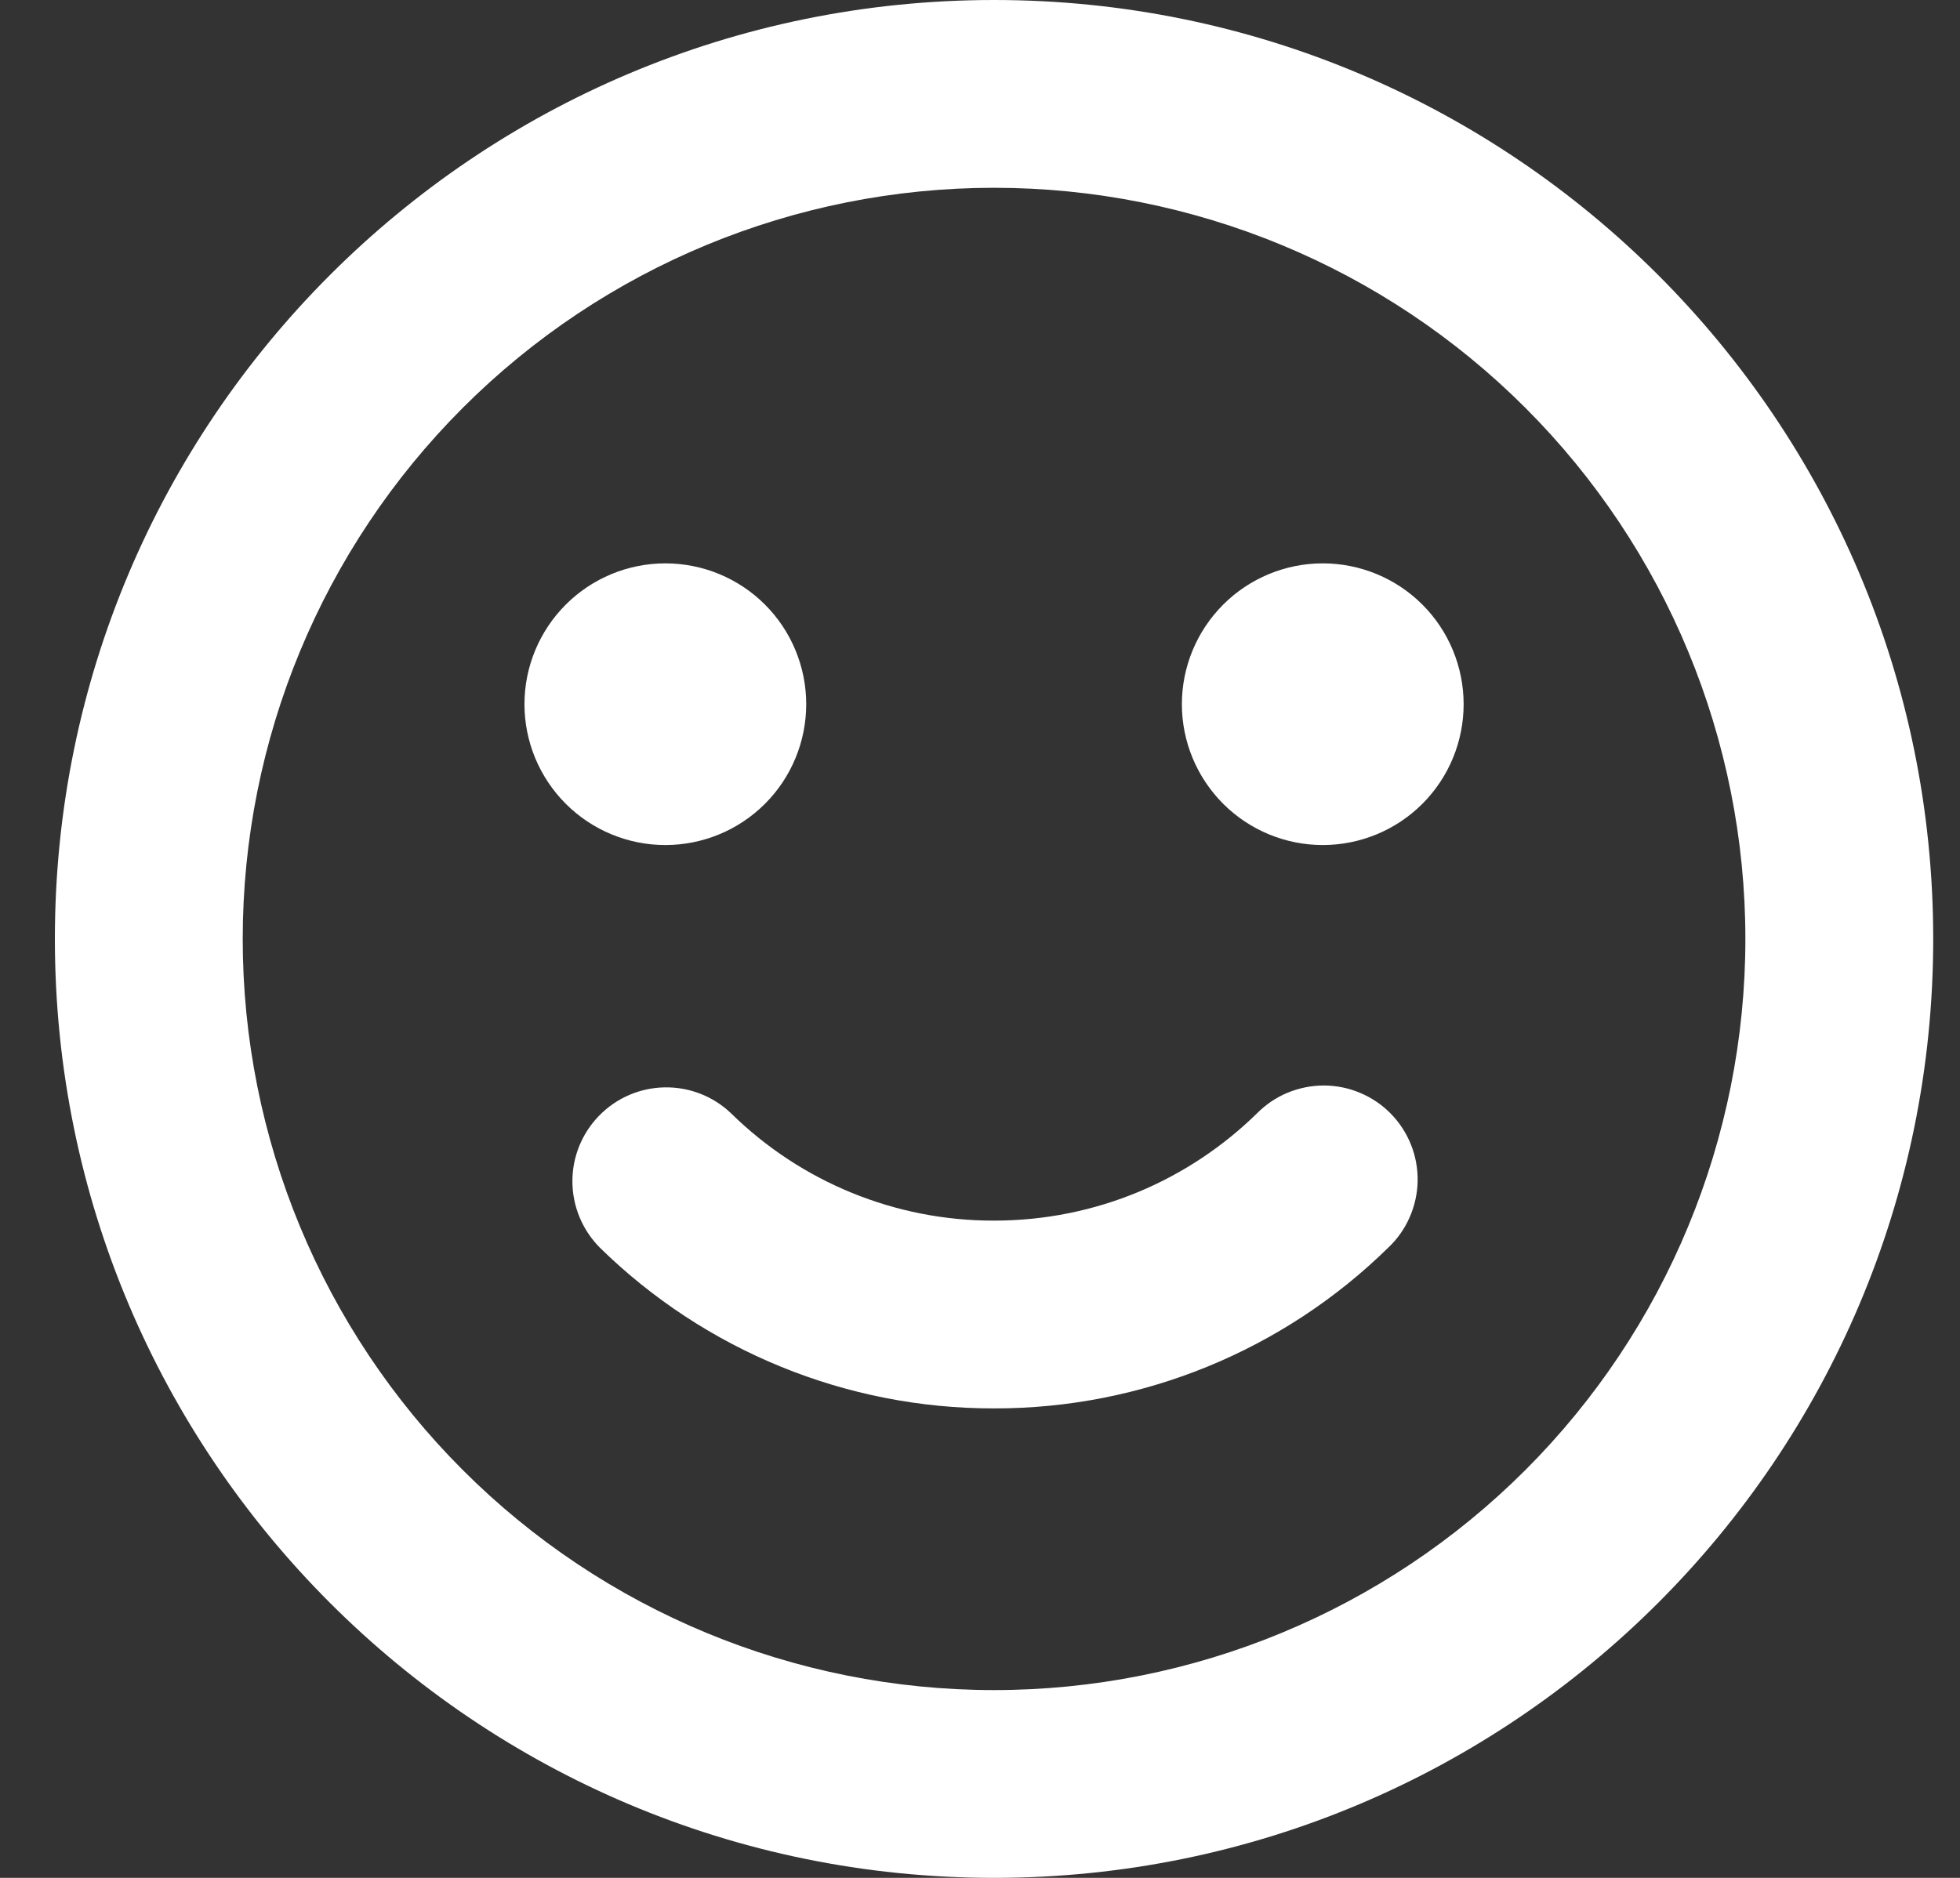 <svg width="24" height="23" viewBox="0 0 24 23" fill="none" xmlns="http://www.w3.org/2000/svg">
<rect x="0" y="0" width="24" height="23" fill="#333333" stroke="none"/>
<path d="M12.172 0C18.524 0 23.672 5.149 23.672 11.5C23.672 17.851 18.524 23 12.172 23C5.821 23 0.672 17.851 0.672 11.5C0.672 5.149 5.821 0 12.172 0ZM12.172 2.3C9.732 2.3 7.392 3.269 5.667 4.995C3.942 6.72 2.972 9.06 2.972 11.5C2.972 13.94 3.942 16.28 5.667 18.005C7.392 19.731 9.732 20.7 12.172 20.7C14.612 20.7 16.952 19.731 18.678 18.005C20.403 16.28 21.372 13.94 21.372 11.5C21.372 9.06 20.403 6.72 18.678 4.995C16.952 3.269 14.612 2.3 12.172 2.3ZM15.392 13.636C15.5 13.527 15.627 13.441 15.768 13.383C15.909 13.325 16.06 13.295 16.212 13.295C16.365 13.296 16.515 13.326 16.656 13.386C16.796 13.445 16.924 13.531 17.03 13.64C17.137 13.749 17.221 13.878 17.277 14.019C17.334 14.161 17.361 14.312 17.359 14.465C17.356 14.617 17.323 14.768 17.262 14.907C17.201 15.047 17.113 15.173 17.002 15.278C15.714 16.544 13.979 17.253 12.172 17.25C10.366 17.253 8.631 16.544 7.342 15.278C7.13 15.063 7.01 14.774 7.009 14.471C7.008 14.169 7.126 13.879 7.338 13.663C7.549 13.447 7.837 13.323 8.139 13.318C8.442 13.313 8.734 13.427 8.952 13.636C9.811 14.48 10.968 14.953 12.172 14.95C13.426 14.95 14.561 14.45 15.392 13.636ZM8.147 6.9C8.605 6.9 9.044 7.082 9.367 7.405C9.691 7.729 9.872 8.168 9.872 8.625C9.872 9.082 9.691 9.521 9.367 9.845C9.044 10.168 8.605 10.35 8.147 10.35C7.69 10.35 7.251 10.168 6.928 9.845C6.604 9.521 6.422 9.082 6.422 8.625C6.422 8.168 6.604 7.729 6.928 7.405C7.251 7.082 7.69 6.9 8.147 6.9ZM16.197 6.9C16.655 6.9 17.094 7.082 17.417 7.405C17.741 7.729 17.922 8.168 17.922 8.625C17.922 9.082 17.741 9.521 17.417 9.845C17.094 10.168 16.655 10.35 16.197 10.35C15.74 10.35 15.301 10.168 14.978 9.845C14.654 9.521 14.472 9.082 14.472 8.625C14.472 8.168 14.654 7.729 14.978 7.405C15.301 7.082 15.74 6.9 16.197 6.9Z" fill="white"/>
</svg>
